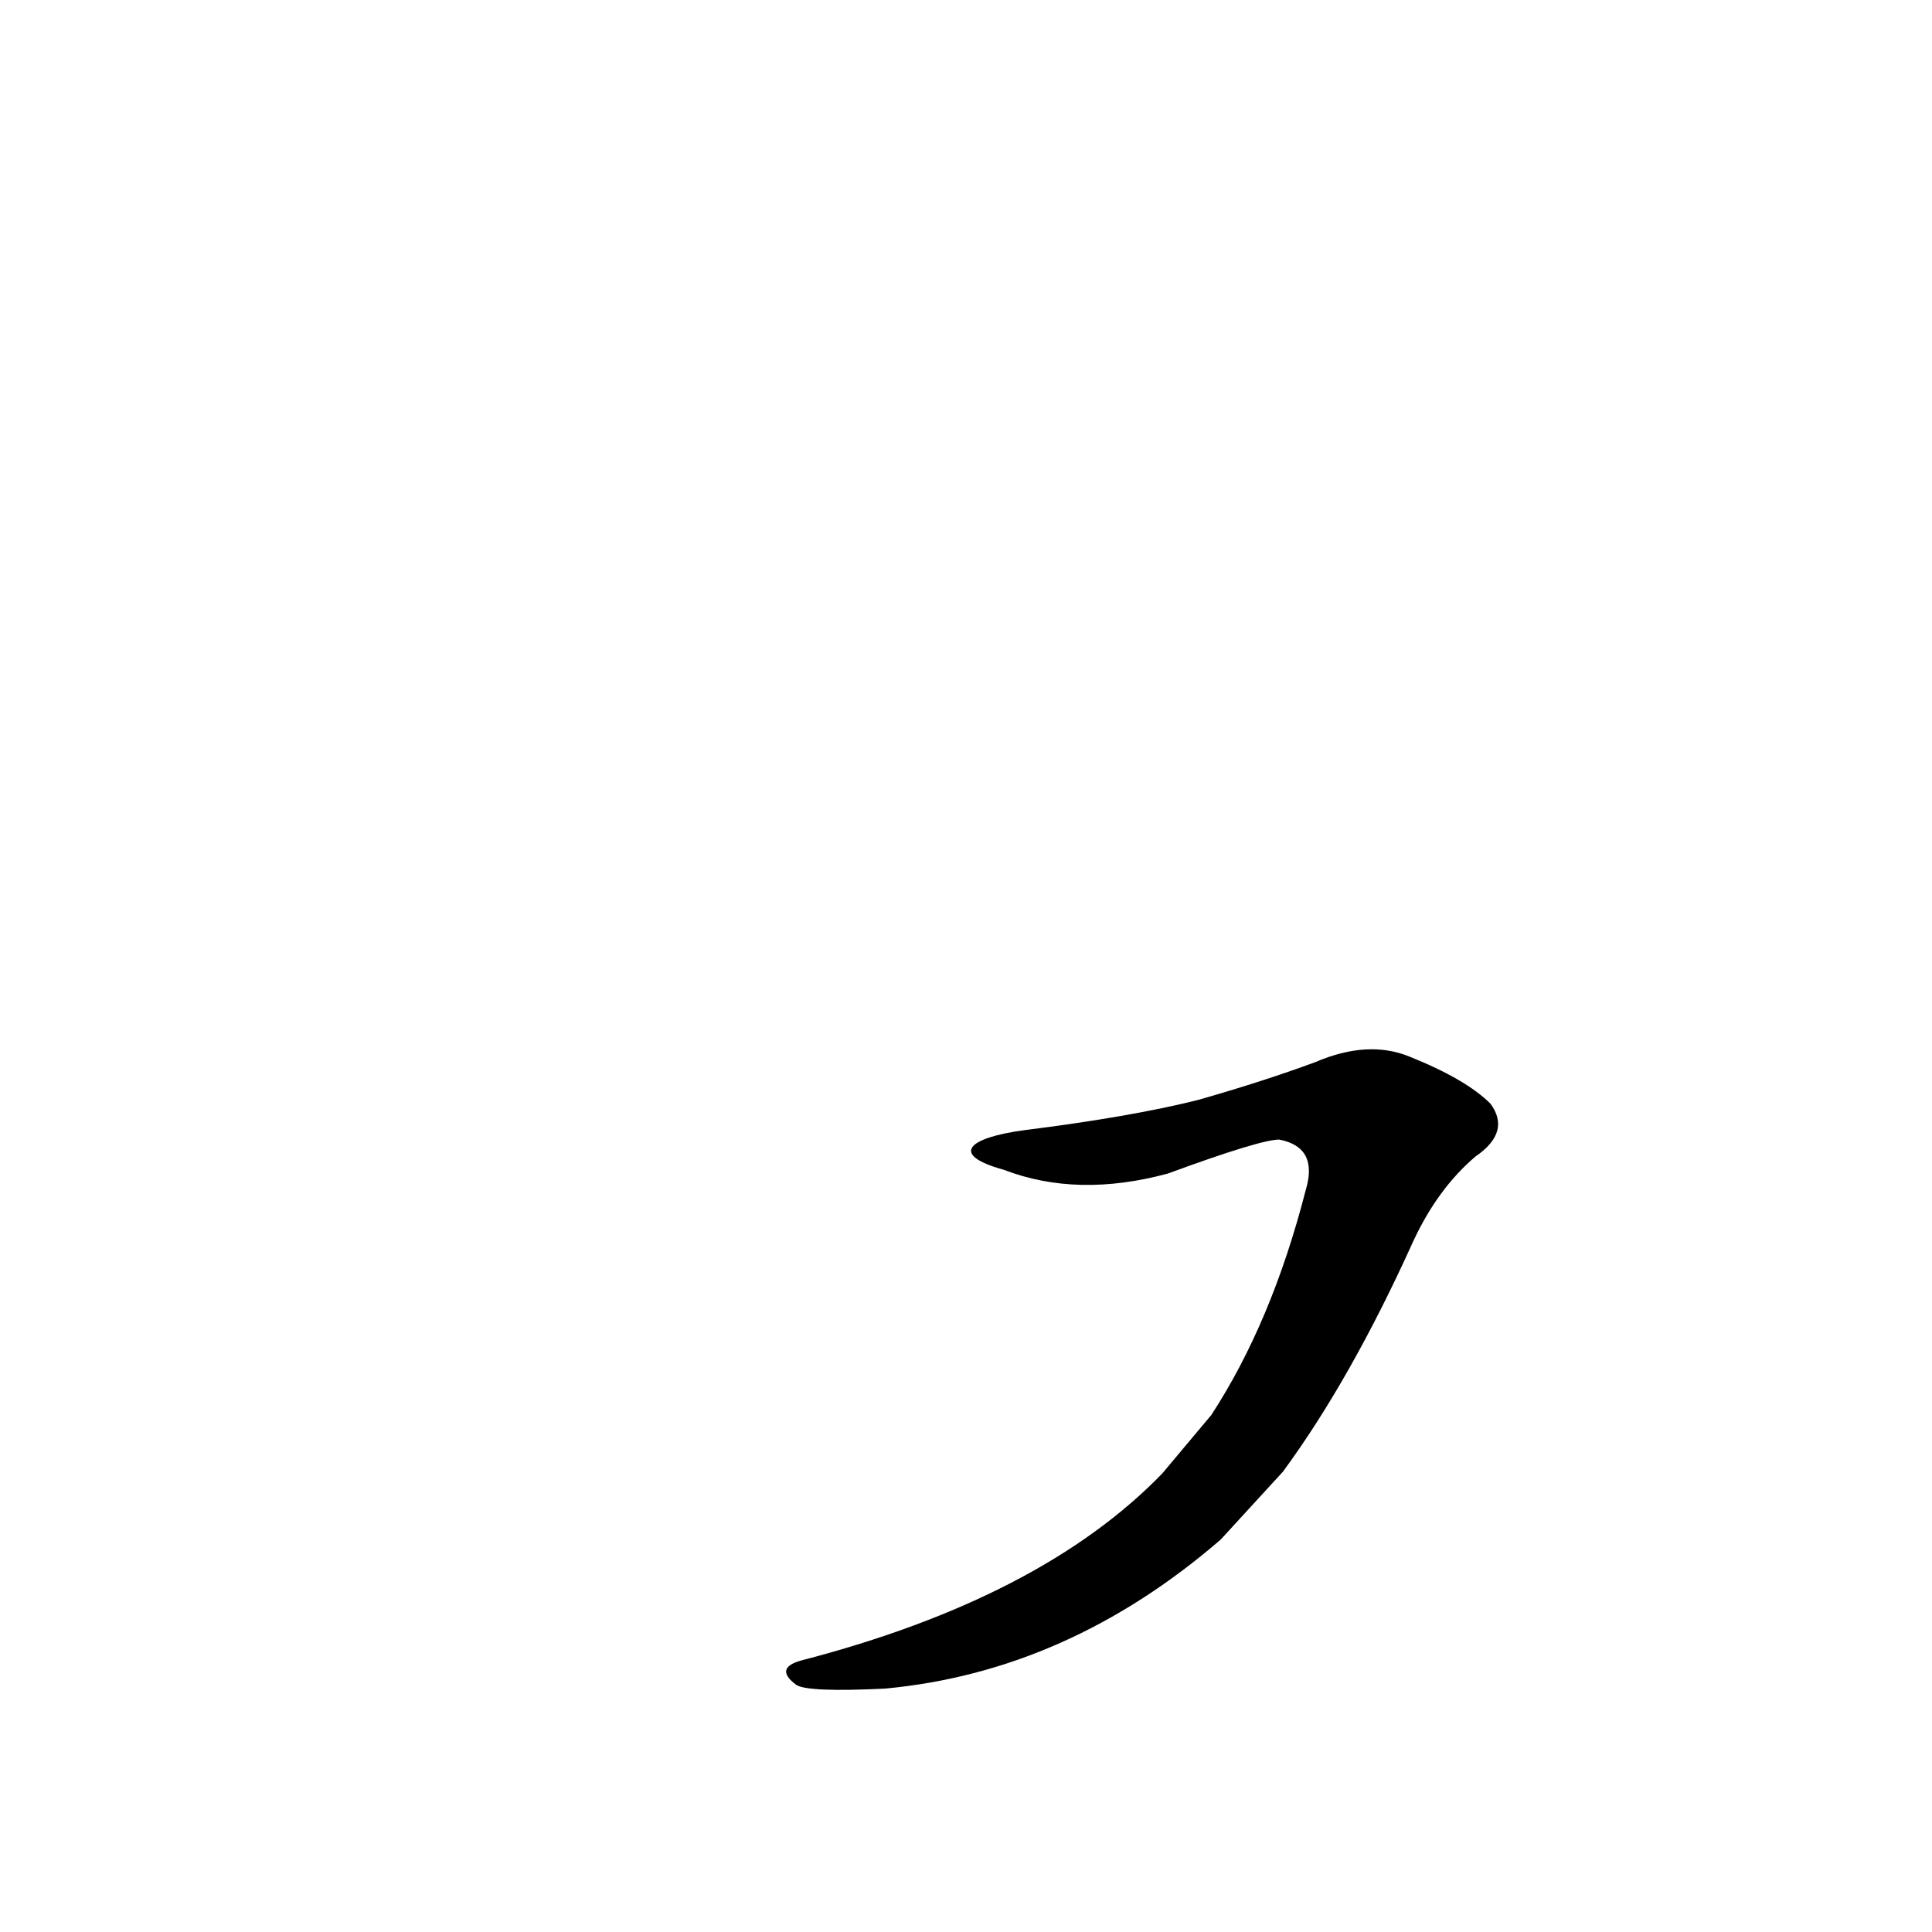<?xml version='1.0' encoding='utf-8'?>
<svg xmlns="http://www.w3.org/2000/svg" version="1.1" viewBox="0 0 1024 1024"><g transform="scale(1, -1) translate(0, -900)"><path d="M 616 119 Q 552 53 425 20 Q 410 16 422 7 Q 428 3 469 5 Q 566 14 647 84 L 680 120 Q 716 169 749 242 Q 762 270 782 287 Q 801 300 790 315 Q 777 328 747 340 Q 725 349 697 337 Q 670 327 635 317 Q 599 308 543 301 C 513 297 503 288 532 280 Q 571 265 619 278 Q 668 296 678 296 Q 699 292 692 269 Q 674 199 642 150 L 616 119 Z" fill="black" /></g></svg>